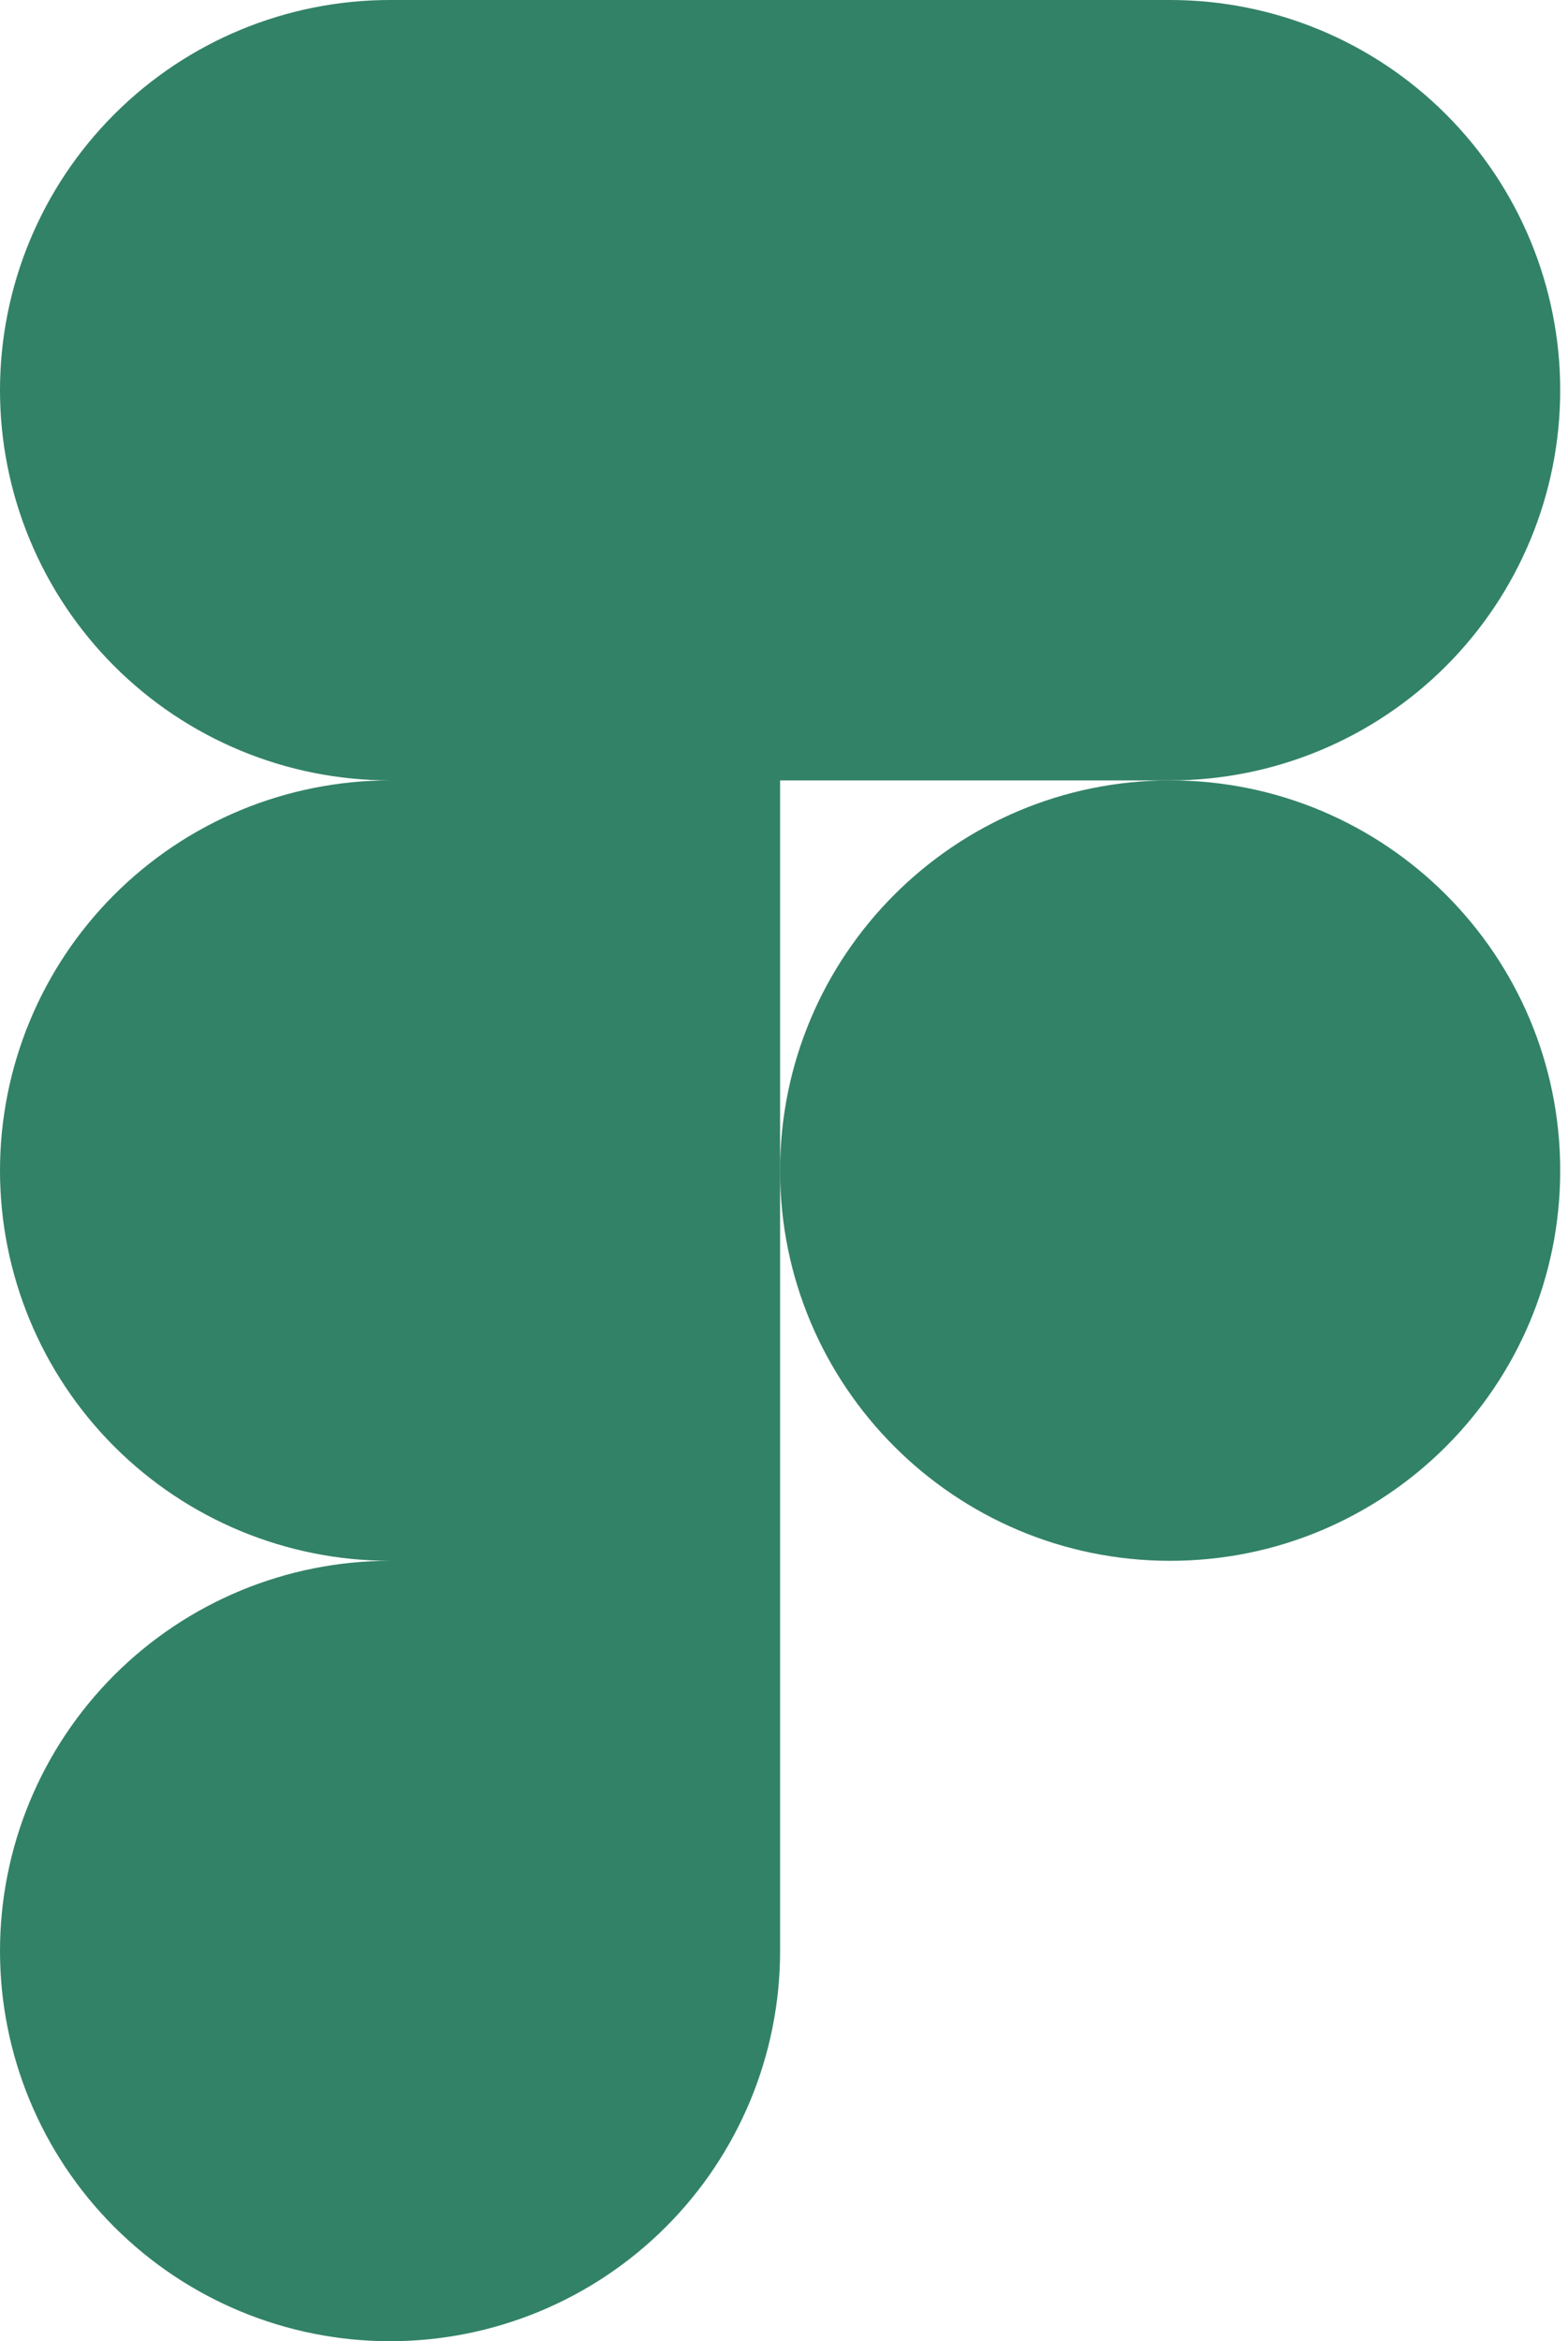 <svg width="67" height="100" viewBox="0 0 67 100" fill="none" xmlns="http://www.w3.org/2000/svg">
<path d="M50 66.667C59.205 66.667 66.667 59.205 66.667 50C66.667 40.795 59.205 33.333 50 33.333C40.795 33.333 33.333 40.795 33.333 50C33.333 59.205 40.795 66.667 50 66.667Z" fill="#328267"/>
<path fill-rule="evenodd" clip-rule="evenodd" d="M16.667 100C21.087 100 25.326 98.244 28.452 95.118C31.577 91.993 33.333 87.754 33.333 83.333V66.667H16.667C12.246 66.667 8.007 68.423 4.882 71.548C1.756 74.674 0 78.913 0 83.333C0 87.754 1.756 91.993 4.882 95.118C8.007 98.244 12.246 100 16.667 100ZM16.667 66.667H33.333V33.333H16.667C12.246 33.333 8.007 35.089 4.882 38.215C1.756 41.34 0 45.58 0 50C0 54.42 1.756 58.66 4.882 61.785C8.007 64.911 12.246 66.667 16.667 66.667ZM16.667 33.333H33.333V0H16.667C12.246 0 8.007 1.756 4.882 4.882C1.756 8.007 0 12.246 0 16.667C0 21.087 1.756 25.326 4.882 28.452C8.007 31.577 12.246 33.333 16.667 33.333ZM50 33.333H33.333V0H50C54.42 0 58.66 1.756 61.785 4.882C64.911 8.007 66.667 12.246 66.667 16.667C66.667 21.087 64.911 25.326 61.785 28.452C58.66 31.577 54.42 33.333 50 33.333Z" fill="#328267"/>
</svg>
